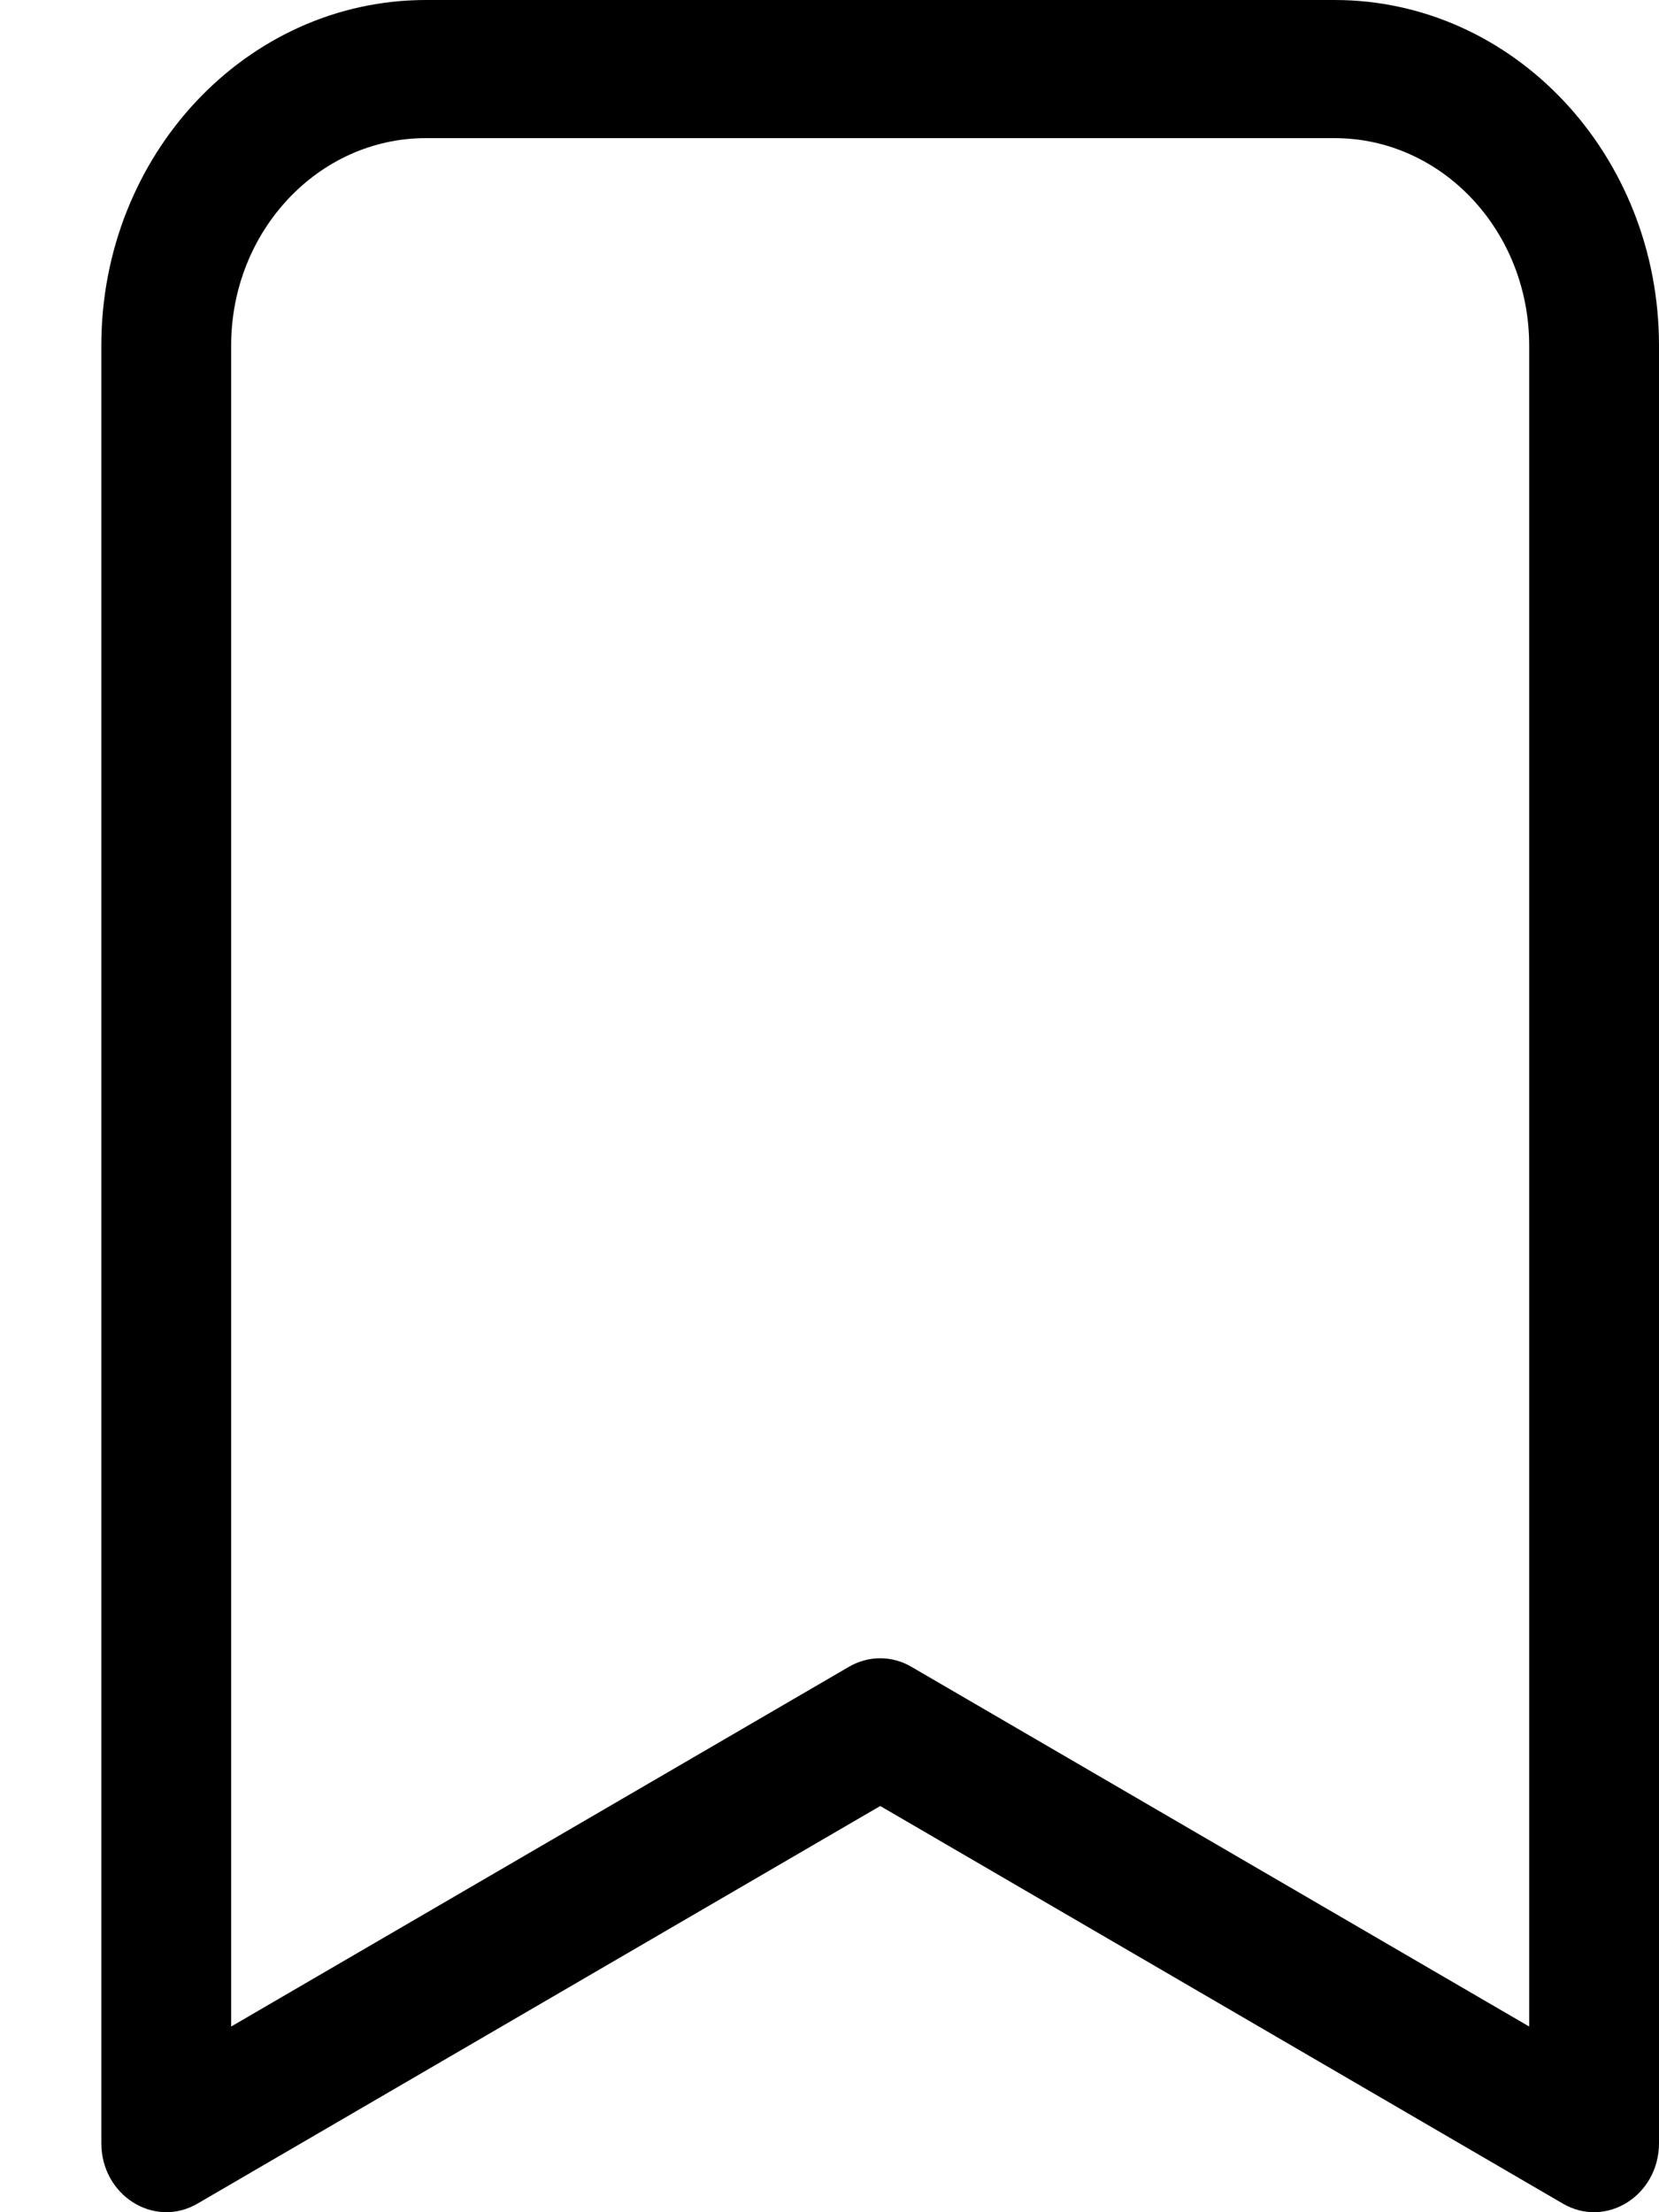 <svg width="12" height="16" viewBox="0 0 12 16" fill="none" xmlns="http://www.w3.org/2000/svg">
<path d="M11.061 2.499C11.061 1.671 10.431 0.999 9.653 0.999H3.081C2.303 0.999 1.672 1.671 1.672 2.499V14.657L6.141 12.055C6.282 11.973 6.452 11.973 6.592 12.055L11.061 14.657V2.499ZM1.428 15.938C1.115 16.12 0.733 15.879 0.733 15.5V2.499C0.733 1.119 1.784 0 3.081 0H9.653C10.949 0 12 1.119 12 2.499V15.5C12 15.879 11.618 16.12 11.305 15.938L6.367 13.062L1.428 15.938Z" fill="black"/>
</svg>
